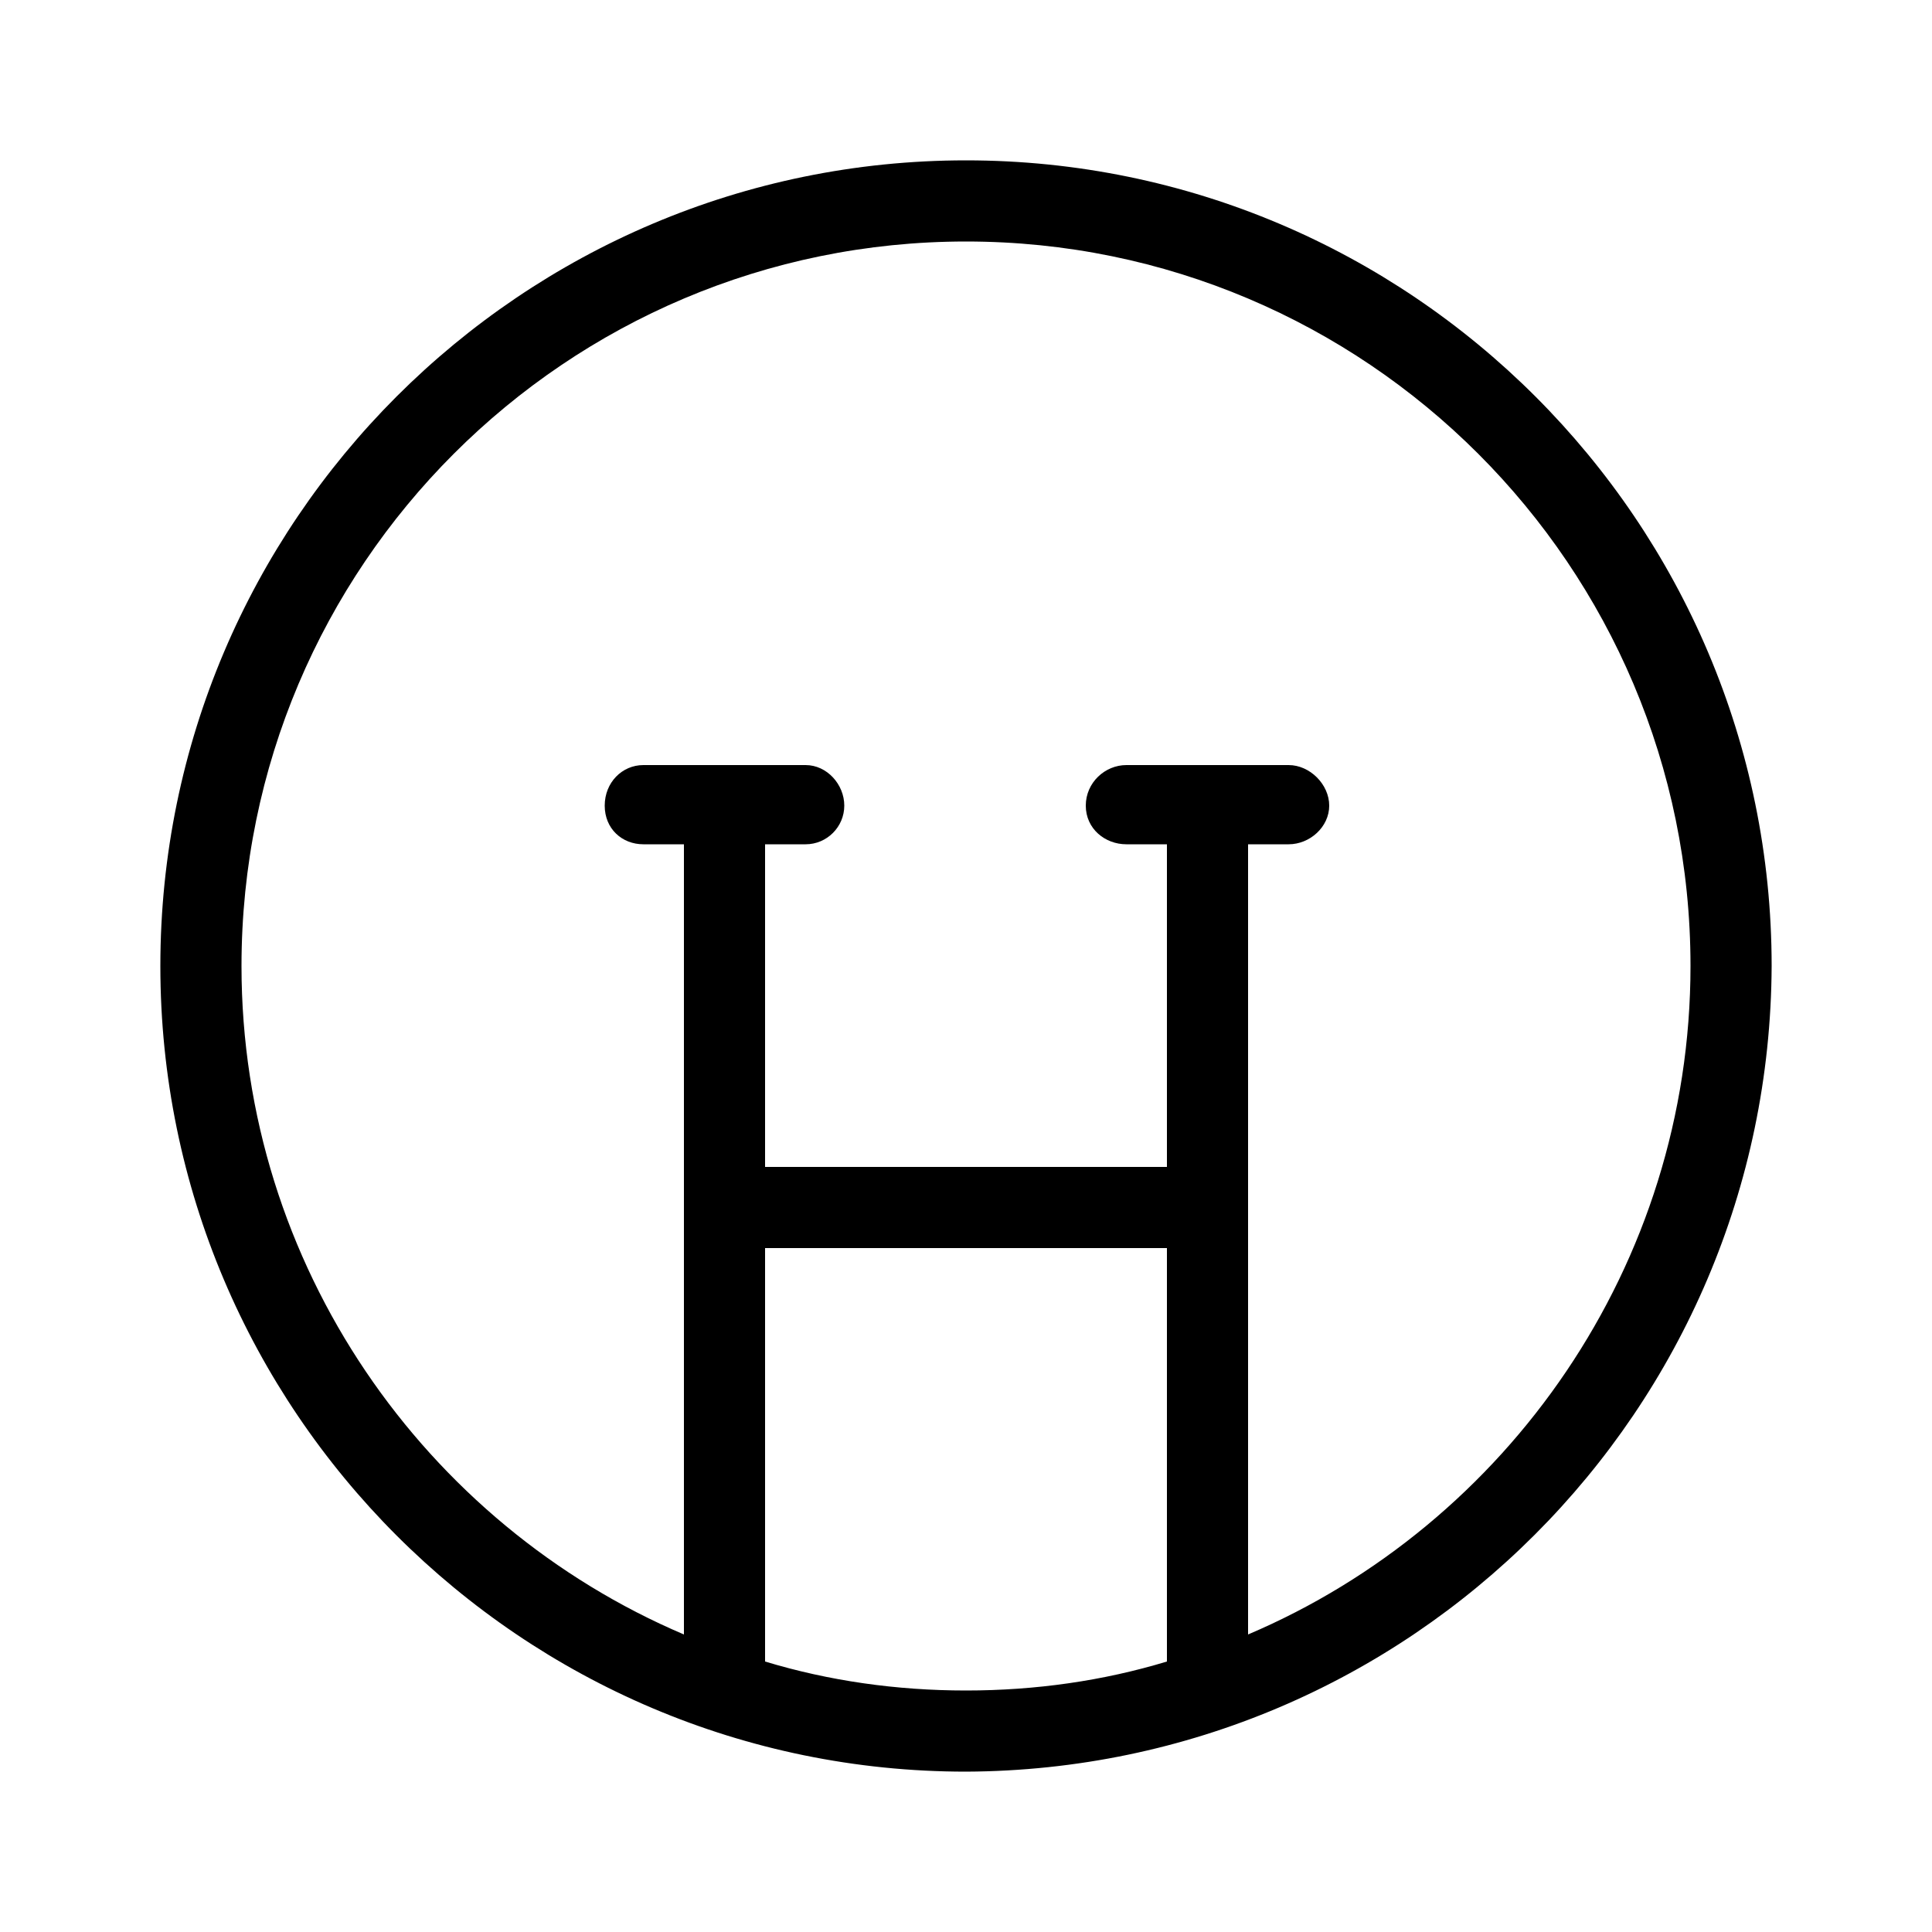 <svg xmlns="http://www.w3.org/2000/svg" width="24" height="24" viewBox="0 0 24 24">
<path d="M12 1.992c-5.52 0-10.008 4.488-10.008 10.008s4.488 10.008 10.008 10.008c5.52-0.024 9.984-4.488 10.008-10.008 0-5.52-4.488-10.008-10.008-10.008zM14.496 20.64c-0.792 0.24-1.632 0.36-2.496 0.36s-1.704-0.12-2.496-0.36v-5.136h4.992v5.136zM15.504 20.304v-9.816h0.504c0.264 0 0.504-0.216 0.504-0.48s-0.24-0.504-0.504-0.504h-2.016c-0.264 0-0.504 0.216-0.504 0.504s0.24 0.48 0.504 0.48h0.504v4.008h-4.992v-4.008h0.504c0.264 0 0.48-0.216 0.48-0.48s-0.216-0.504-0.48-0.504h-2.016c-0.264 0-0.48 0.216-0.48 0.504s0.216 0.48 0.48 0.48h0.504v9.816c-3.216-1.368-5.496-4.584-5.496-8.304 0-4.968 4.032-9 9-9s9 4.032 9 9c0 3.72-2.28 6.936-5.496 8.304z"></path>
</svg>
